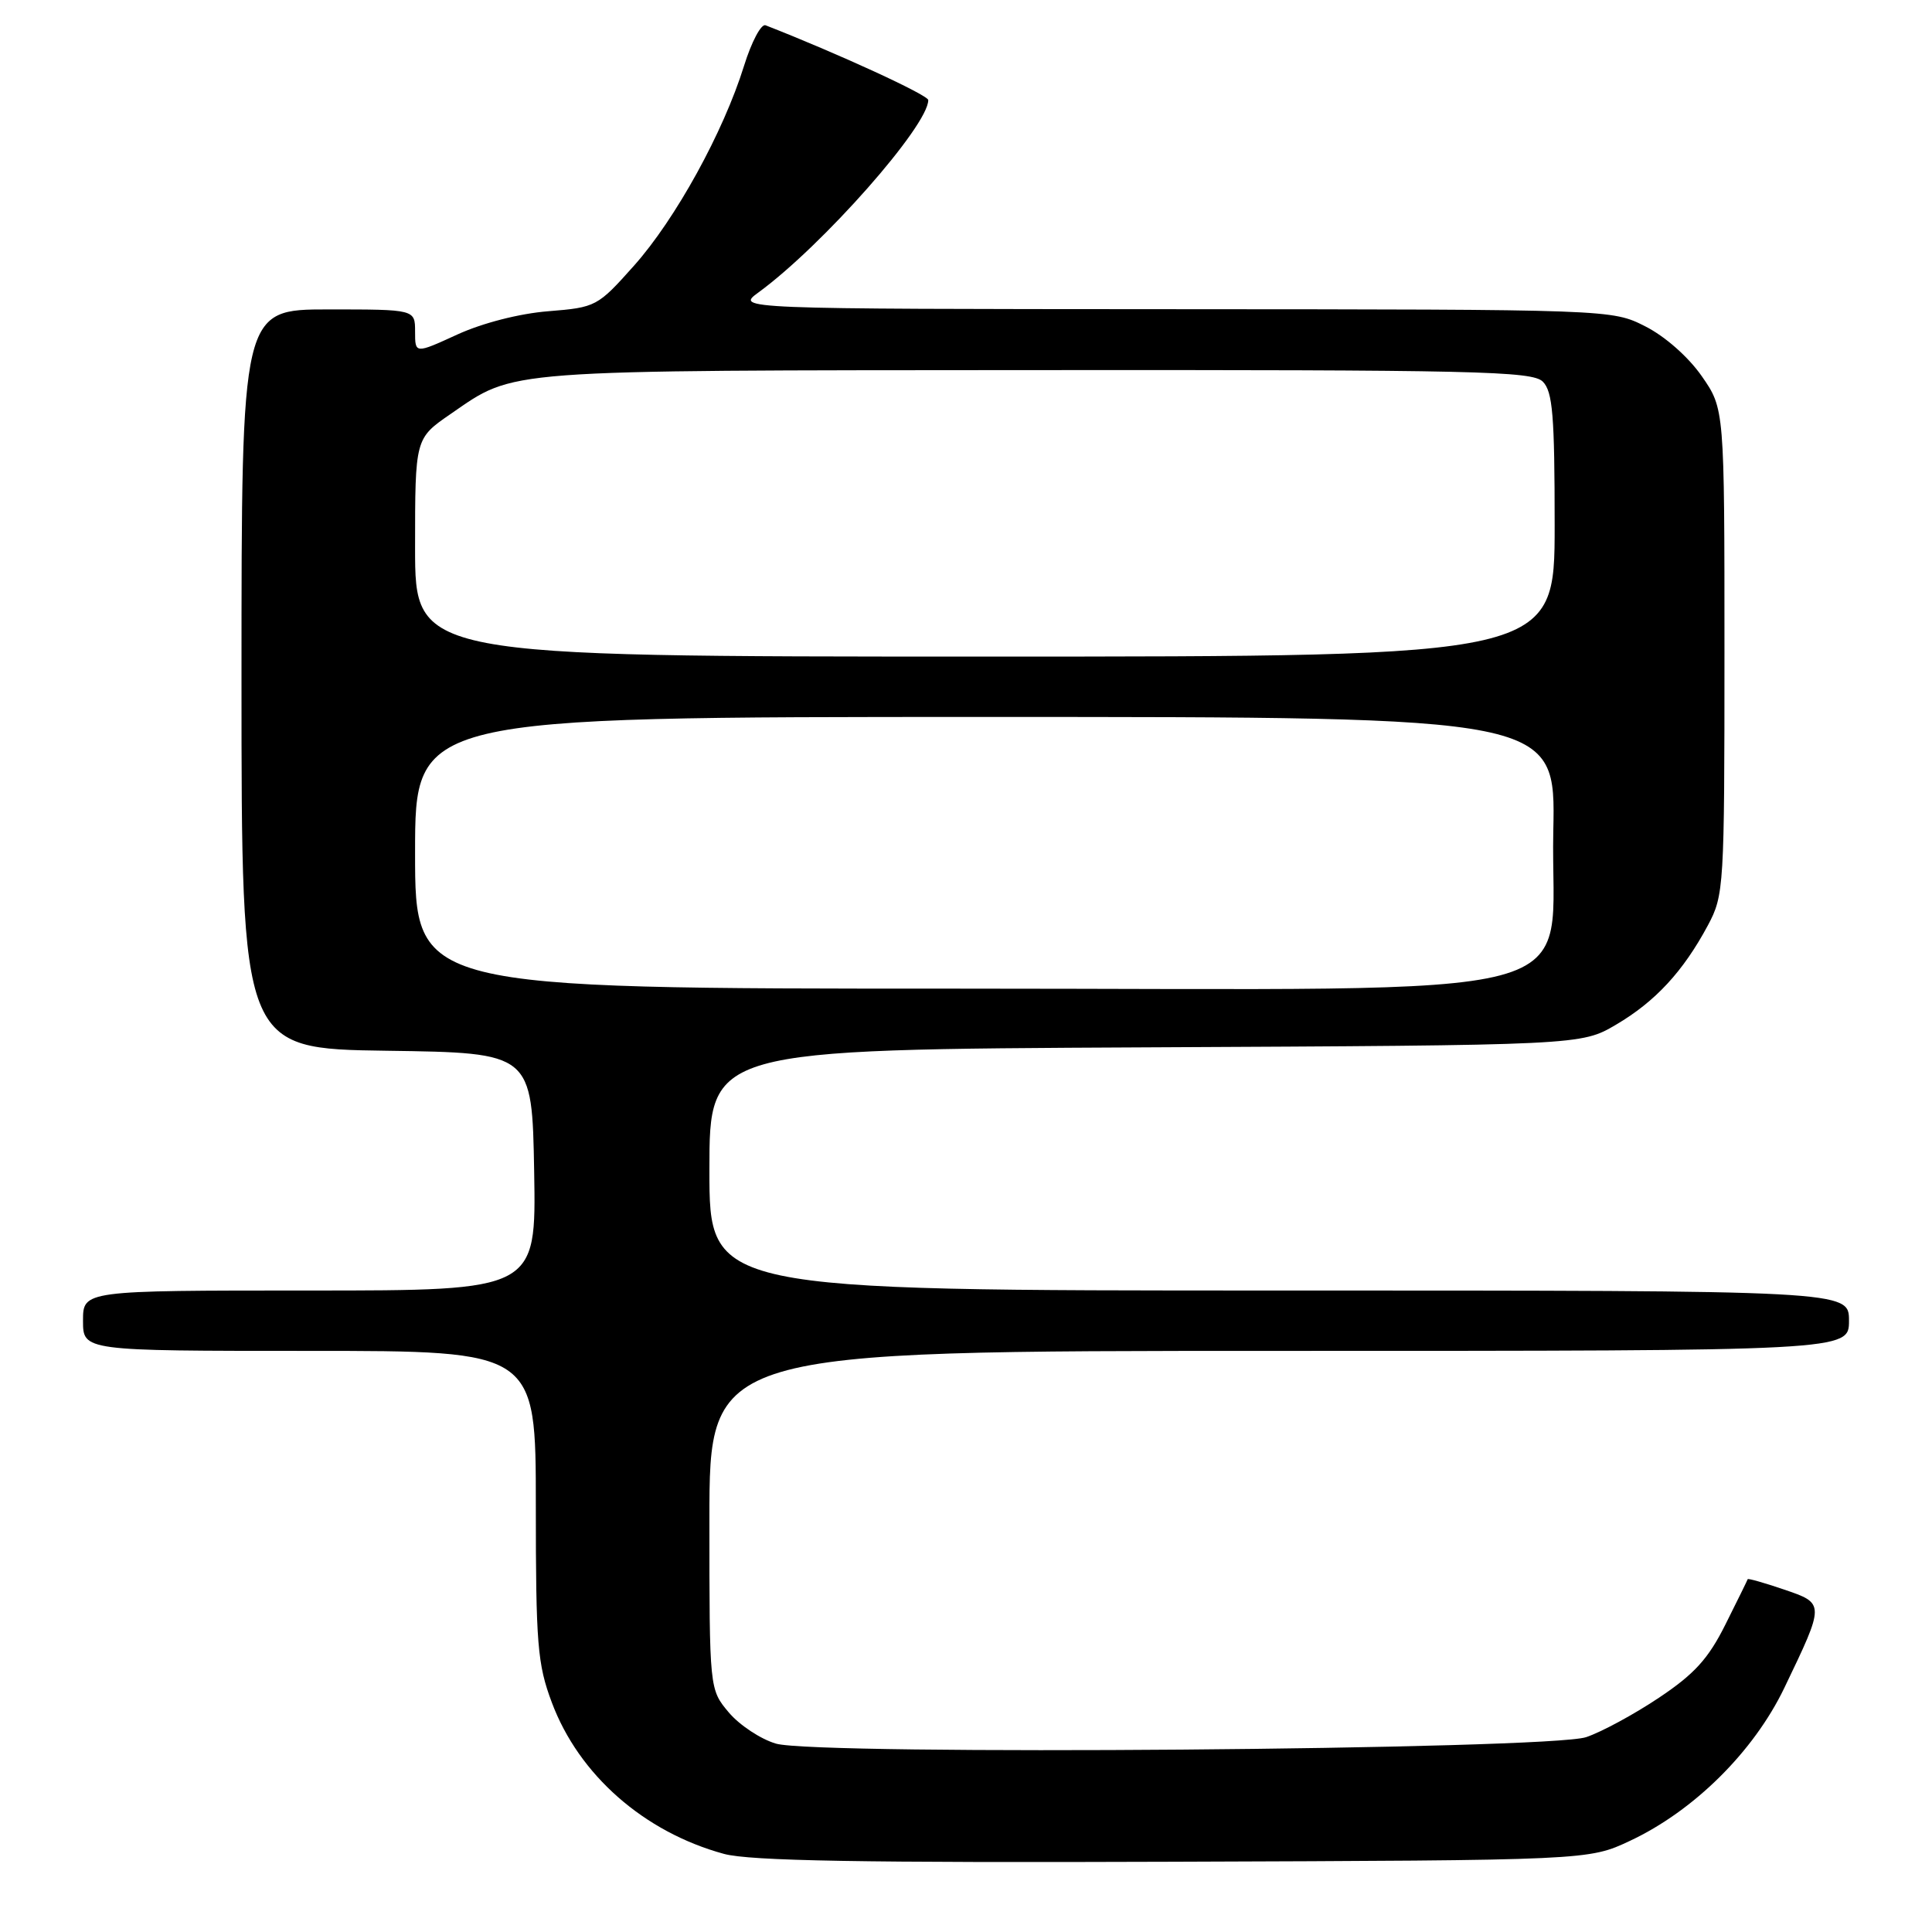 <?xml version="1.0" encoding="UTF-8" standalone="no"?>
<!DOCTYPE svg PUBLIC "-//W3C//DTD SVG 1.1//EN" "http://www.w3.org/Graphics/SVG/1.1/DTD/svg11.dtd" >
<svg xmlns="http://www.w3.org/2000/svg" xmlns:xlink="http://www.w3.org/1999/xlink" version="1.1" viewBox="0 0 256 256">
 <g >
 <path fill="currentColor"
d=" M 216.00 243.91 C 224.46 239.94 232.37 232.10 236.43 223.66 C 241.83 212.42 241.83 212.47 236.36 210.61 C 233.78 209.73 231.62 209.12 231.58 209.25 C 231.54 209.39 230.21 212.09 228.63 215.25 C 226.36 219.80 224.51 221.83 219.80 224.97 C 216.53 227.16 212.20 229.50 210.18 230.18 C 205.21 231.85 108.21 232.63 102.82 231.04 C 100.80 230.45 97.99 228.59 96.57 226.91 C 94.00 223.85 94.00 223.85 94.00 201.42 C 94.00 179.00 94.00 179.00 169.50 179.00 C 245.00 179.00 245.00 179.00 245.00 175.00 C 245.00 171.00 245.00 171.00 169.50 171.00 C 94.00 171.00 94.00 171.00 94.00 155.03 C 94.00 139.06 94.00 139.06 151.75 138.78 C 209.50 138.50 209.50 138.50 214.14 135.77 C 219.34 132.71 223.03 128.72 226.30 122.62 C 228.44 118.62 228.50 117.57 228.50 86.34 C 228.50 54.17 228.50 54.17 225.49 49.84 C 223.72 47.30 220.63 44.57 218.02 43.25 C 213.58 41.00 213.58 41.00 155.54 40.97 C 97.50 40.94 97.50 40.94 100.50 38.75 C 108.98 32.55 123.00 16.67 123.00 13.26 C 123.00 12.60 111.00 7.08 101.44 3.35 C 100.86 3.12 99.58 5.54 98.59 8.72 C 95.85 17.52 89.52 29.01 84.03 35.18 C 79.18 40.62 78.98 40.73 72.66 41.24 C 68.84 41.54 63.94 42.80 60.61 44.32 C 55.00 46.89 55.00 46.89 55.00 43.94 C 55.00 41.00 55.00 41.00 43.50 41.00 C 32.00 41.00 32.00 41.00 32.00 89.98 C 32.00 138.96 32.00 138.96 51.25 139.23 C 70.50 139.50 70.50 139.50 70.78 155.25 C 71.05 171.00 71.05 171.00 41.03 171.00 C 11.00 171.00 11.00 171.00 11.00 175.00 C 11.00 179.00 11.00 179.00 41.00 179.00 C 71.00 179.00 71.00 179.00 71.00 199.46 C 71.00 217.86 71.21 220.50 73.12 225.59 C 76.71 235.18 85.33 242.76 95.93 245.65 C 99.36 246.58 114.21 246.84 155.50 246.69 C 210.50 246.50 210.50 246.50 216.00 243.91 Z  M 55.00 113.00 C 55.00 95.00 55.00 95.00 130.57 95.00 C 206.14 95.00 206.14 95.00 205.82 110.08 C 205.33 133.27 213.87 131.00 126.98 131.00 C 55.00 131.00 55.00 131.00 55.00 113.00 Z  M 55.00 72.55 C 55.00 58.10 55.00 58.10 59.70 54.86 C 68.36 48.90 65.86 49.09 137.18 49.04 C 195.59 49.00 203.03 49.17 204.43 50.57 C 205.74 51.88 206.00 55.06 206.00 69.57 C 206.00 87.00 206.00 87.00 130.50 87.00 C 55.00 87.00 55.00 87.00 55.00 72.55 Z "/>
</g>
</svg>